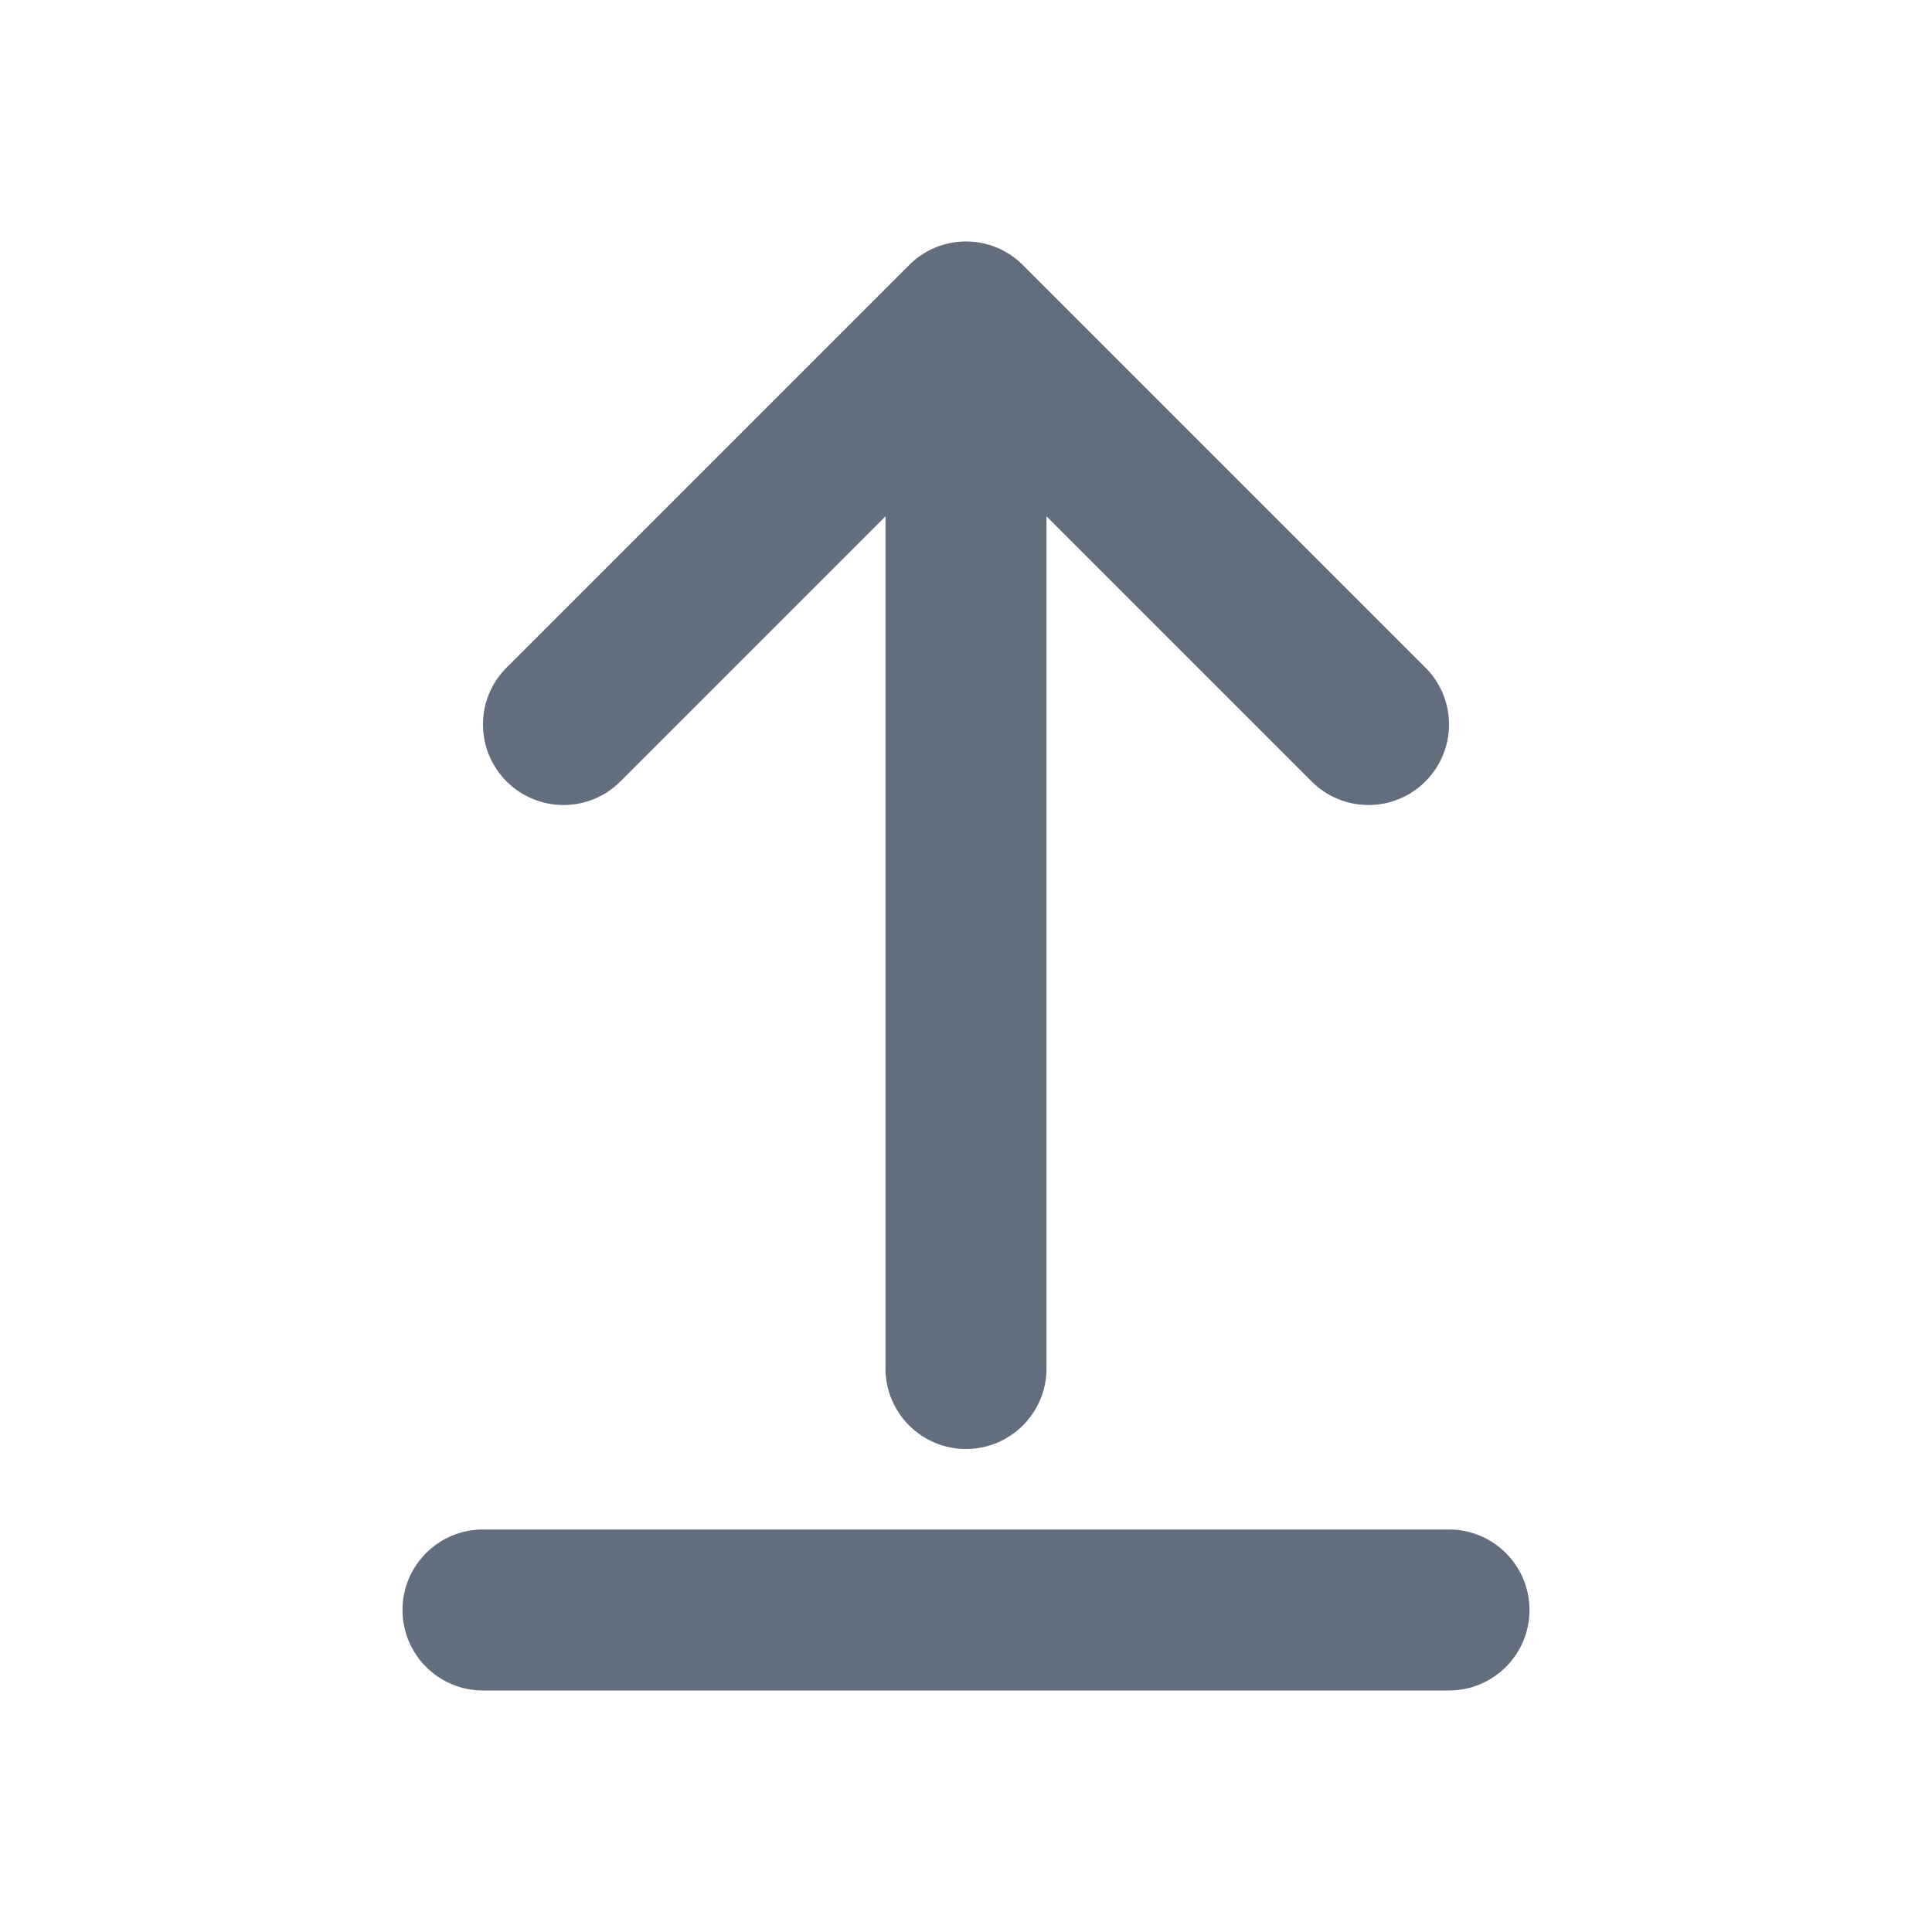 <svg width="24" height="24" viewBox="0 0 24 24" fill="none" xmlns="http://www.w3.org/2000/svg">
<path fill-rule="evenodd" clip-rule="evenodd" d="M12 18C11.448 18 11 17.552 11 17L11 6.414L7.707 9.707C7.317 10.098 6.683 10.098 6.293 9.707C5.902 9.317 5.902 8.683 6.293 8.293L11.293 3.293C11.683 2.902 12.317 2.902 12.707 3.293L17.707 8.293C18.098 8.683 18.098 9.317 17.707 9.707C17.317 10.098 16.683 10.098 16.293 9.707L13 6.414L13 17C13 17.552 12.552 18 12 18Z" fill="#626D7D"/>
<path fill-rule="evenodd" clip-rule="evenodd" d="M5 20C5 19.448 5.448 19 6 19H18C18.552 19 19 19.448 19 20C19 20.552 18.552 21 18 21H6C5.448 21 5 20.552 5 20Z" fill="#626D7D"/>
</svg>
